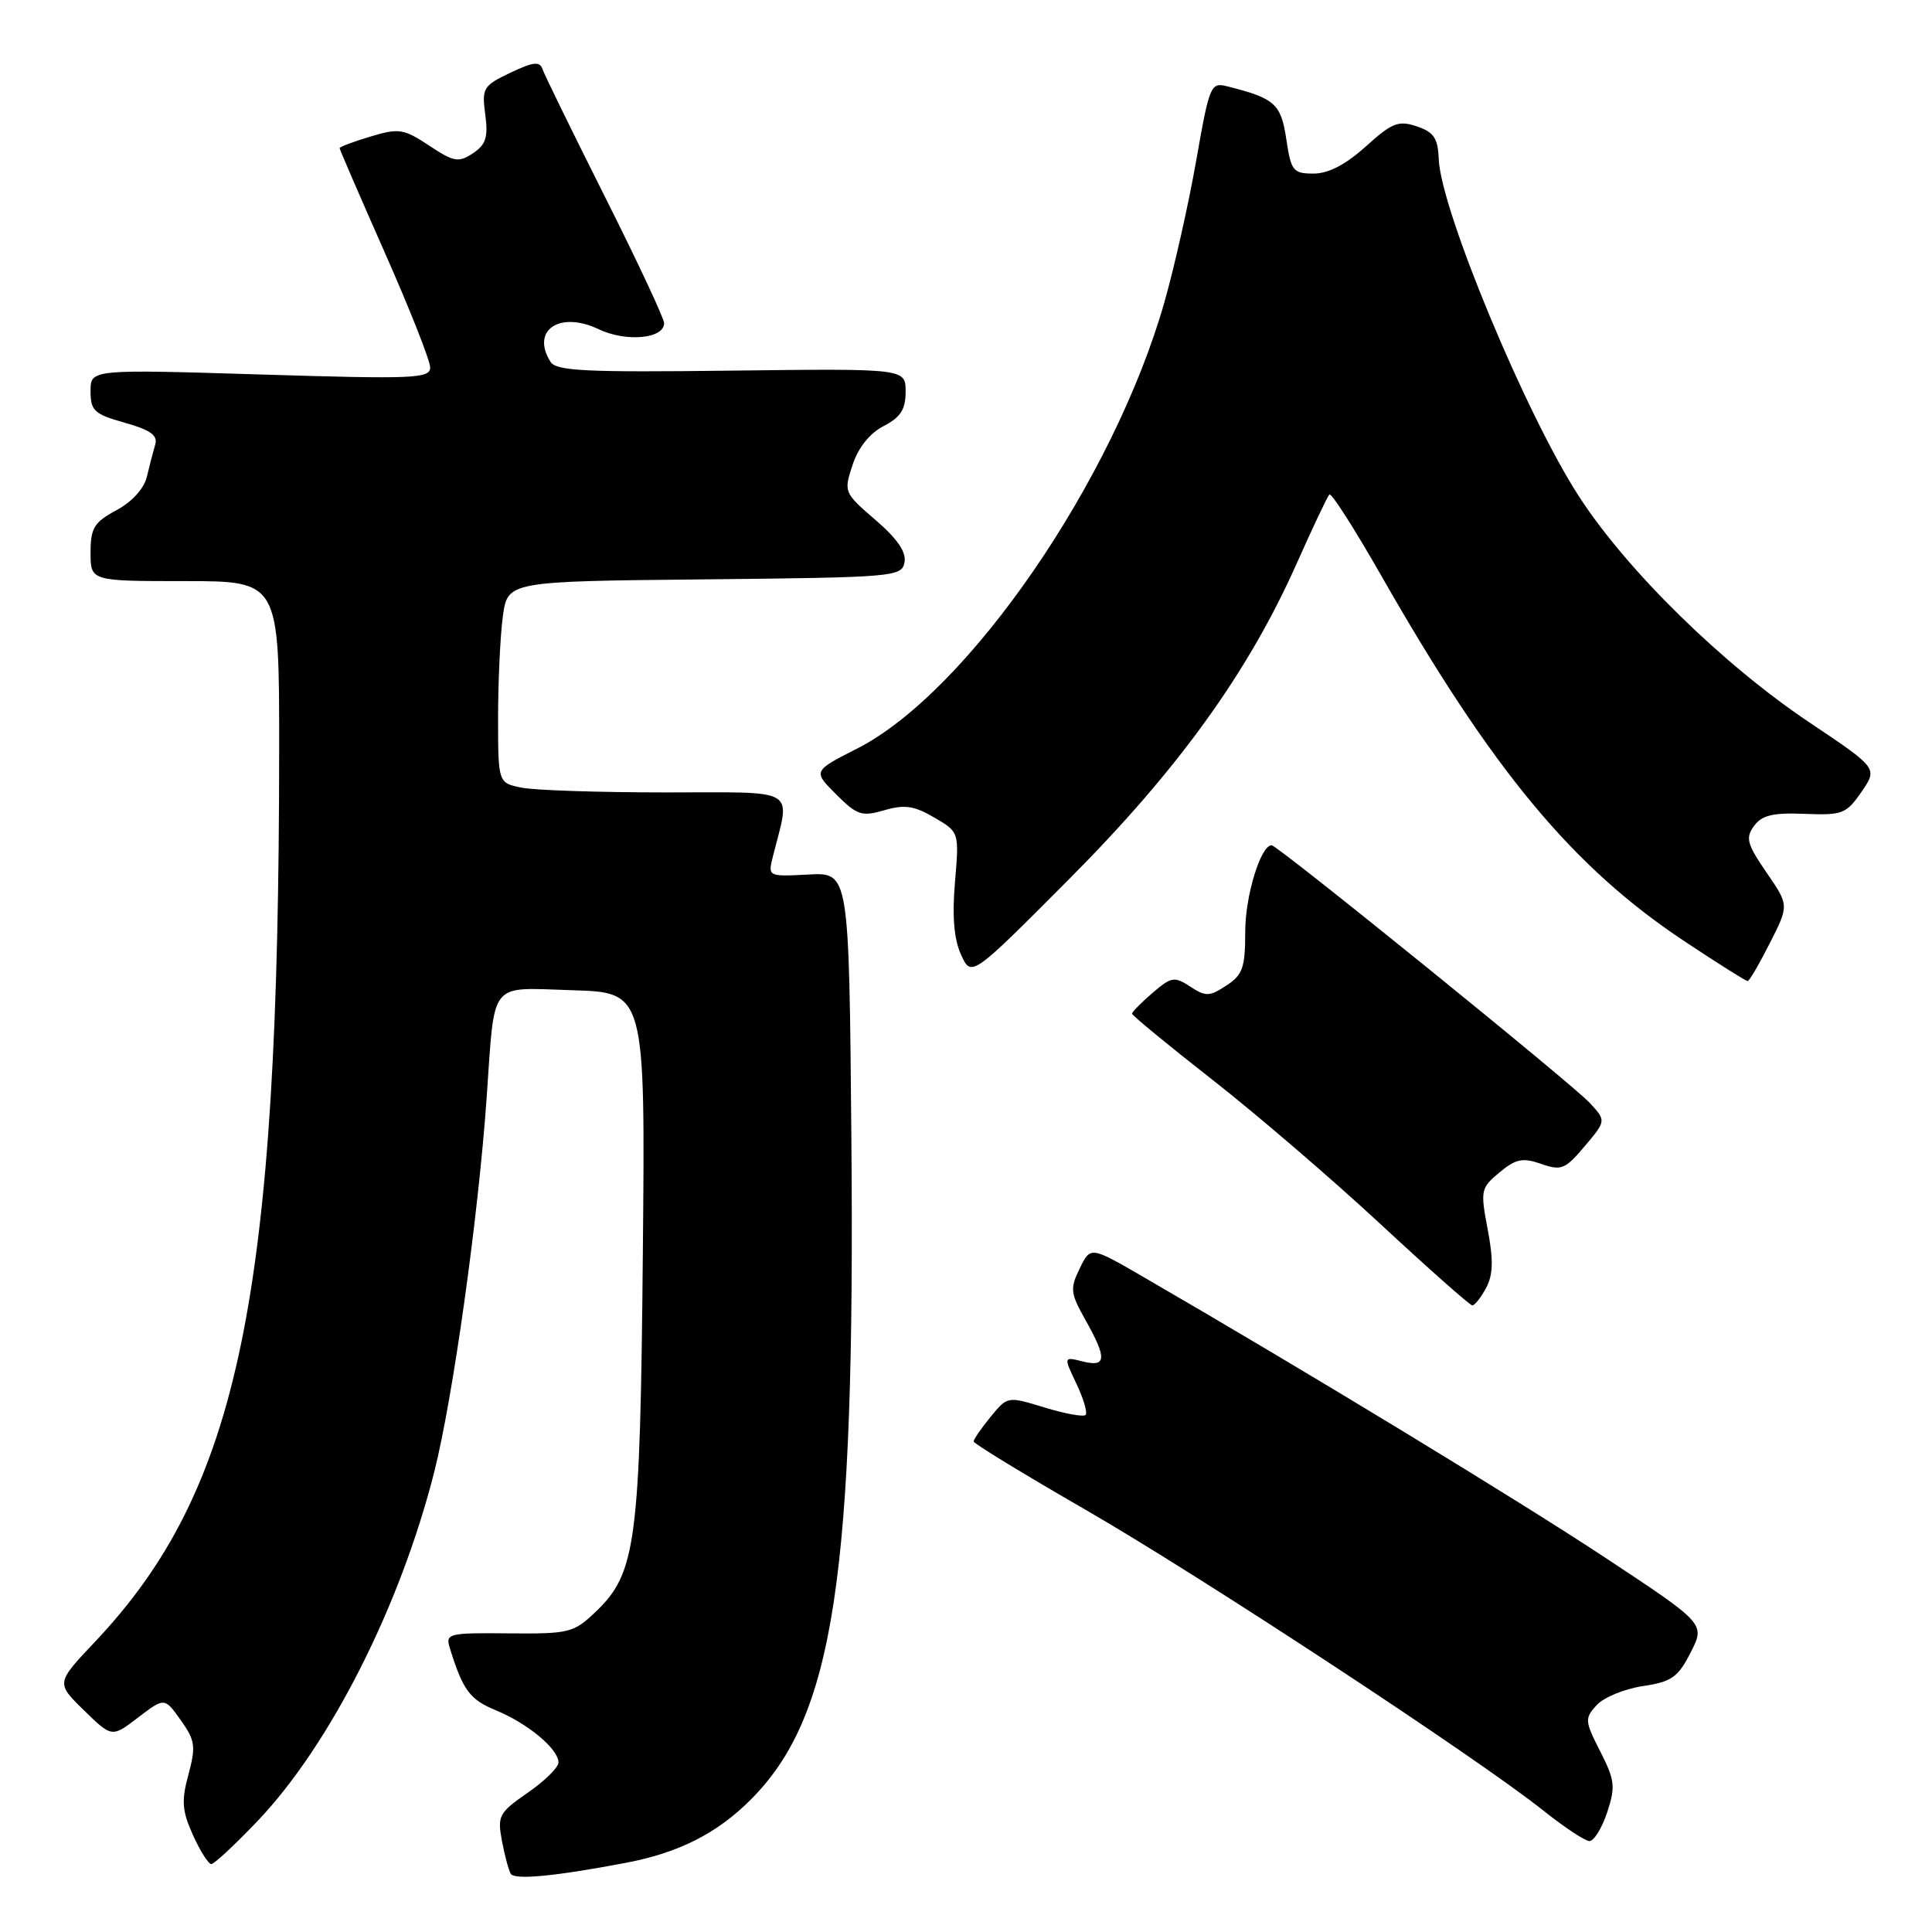 <?xml version="1.0" encoding="UTF-8" standalone="no"?>
<!DOCTYPE svg PUBLIC "-//W3C//DTD SVG 1.1//EN" "http://www.w3.org/Graphics/SVG/1.1/DTD/svg11.dtd" >
<svg xmlns="http://www.w3.org/2000/svg" xmlns:xlink="http://www.w3.org/1999/xlink" version="1.1" viewBox="0 0 256 256">
 <g >
 <path fill="currentColor"
d=" M 83.00 246.82 C 89.96 245.49 95.00 242.94 99.47 238.47 C 110.52 227.42 113.33 208.87 112.81 150.55 C 112.50 115.59 112.50 115.59 107.12 115.88 C 101.74 116.16 101.74 116.16 102.42 113.46 C 104.74 104.22 106.05 105.00 88.25 105.00 C 79.45 105.00 70.84 104.72 69.13 104.37 C 66.00 103.75 66.00 103.75 66.00 95.01 C 66.00 90.21 66.29 84.20 66.63 81.66 C 67.27 77.03 67.27 77.03 93.37 76.77 C 118.49 76.51 119.49 76.43 119.85 74.52 C 120.12 73.16 118.91 71.40 116.00 68.89 C 111.83 65.30 111.78 65.19 112.97 61.60 C 113.72 59.31 115.24 57.41 117.08 56.46 C 119.34 55.29 120.00 54.26 120.00 51.89 C 120.00 48.83 120.00 48.83 96.93 49.11 C 77.65 49.35 73.72 49.16 72.95 47.95 C 70.30 43.76 74.16 41.15 79.34 43.63 C 82.97 45.35 88.00 44.89 88.00 42.82 C 88.00 42.20 84.47 34.66 80.16 26.08 C 75.85 17.49 72.12 9.87 71.88 9.15 C 71.53 8.10 70.65 8.20 67.62 9.64 C 64.02 11.36 63.83 11.68 64.30 15.18 C 64.70 18.19 64.39 19.16 62.67 20.31 C 60.76 21.57 60.15 21.47 56.86 19.29 C 53.49 17.06 52.86 16.96 49.10 18.09 C 46.84 18.76 45.00 19.46 45.00 19.63 C 45.00 19.80 47.70 26.04 51.00 33.50 C 54.30 40.96 57.00 47.79 57.00 48.69 C 57.00 50.16 54.89 50.25 34.50 49.62 C 12.00 48.93 12.00 48.93 12.00 51.83 C 12.00 54.43 12.49 54.88 16.52 56.01 C 19.91 56.96 20.93 57.68 20.57 58.89 C 20.31 59.77 19.81 61.69 19.47 63.14 C 19.09 64.74 17.51 66.49 15.42 67.61 C 12.46 69.21 12.00 69.96 12.00 73.23 C 12.00 77.00 12.00 77.00 24.50 77.00 C 37.00 77.00 37.00 77.00 36.99 99.25 C 36.98 171.76 31.70 197.33 12.59 217.54 C 7.42 223.01 7.42 223.01 11.12 226.62 C 14.83 230.24 14.83 230.24 18.31 227.57 C 21.80 224.91 21.80 224.91 23.95 227.93 C 25.86 230.61 25.97 231.40 24.97 235.13 C 24.02 238.63 24.12 239.94 25.57 243.16 C 26.52 245.27 27.62 247.00 28.00 247.00 C 28.38 247.00 31.16 244.41 34.17 241.25 C 43.75 231.17 53.05 212.79 57.55 195.00 C 60.02 185.20 63.37 161.31 64.48 145.50 C 65.60 129.67 64.63 130.88 75.84 131.21 C 85.50 131.50 85.50 131.50 85.18 166.00 C 84.83 204.35 84.30 208.43 78.97 213.53 C 76.01 216.36 75.47 216.50 67.42 216.43 C 59.32 216.35 59.00 216.44 59.62 218.43 C 61.36 224.01 62.25 225.20 65.74 226.64 C 69.97 228.39 74.00 231.75 74.00 233.54 C 74.00 234.19 72.17 236.00 69.92 237.55 C 66.11 240.19 65.89 240.61 66.51 243.93 C 66.88 245.89 67.41 247.85 67.68 248.29 C 68.20 249.13 73.60 248.61 83.00 246.82 Z  M 212.95 240.17 C 214.08 236.73 213.98 235.89 212.04 232.07 C 209.99 228.06 209.96 227.70 211.55 225.95 C 212.47 224.93 215.22 223.79 217.66 223.42 C 221.50 222.85 222.34 222.26 224.02 218.96 C 225.96 215.16 225.96 215.16 212.73 206.42 C 201.17 198.78 173.18 181.76 151.50 169.20 C 144.50 165.14 144.50 165.14 143.07 168.07 C 141.76 170.75 141.83 171.35 143.82 174.89 C 146.70 180.01 146.62 181.19 143.46 180.40 C 140.92 179.76 140.92 179.76 142.64 183.37 C 143.58 185.35 144.13 187.21 143.84 187.49 C 143.56 187.77 141.12 187.33 138.41 186.50 C 133.50 185.00 133.50 185.00 131.25 187.75 C 130.02 189.26 129.01 190.72 129.01 191.00 C 129.01 191.28 135.64 195.32 143.75 200.00 C 159.07 208.83 195.80 232.96 204.50 239.91 C 207.25 242.10 209.99 243.92 210.59 243.95 C 211.19 243.98 212.25 242.27 212.95 240.17 Z  M 196.91 170.67 C 197.85 168.92 197.90 167.00 197.13 162.92 C 196.14 157.72 196.21 157.41 198.69 155.35 C 200.86 153.55 201.75 153.37 204.21 154.22 C 206.88 155.16 207.40 154.94 209.99 151.87 C 212.83 148.50 212.83 148.50 210.66 146.15 C 208.40 143.68 169.28 112.00 168.50 112.00 C 167.05 112.00 165.00 118.70 165.00 123.43 C 165.00 128.22 164.67 129.17 162.50 130.59 C 160.26 132.06 159.76 132.07 157.71 130.73 C 155.61 129.36 155.21 129.42 152.71 131.57 C 151.22 132.85 150.00 134.09 150.00 134.32 C 150.00 134.54 154.78 138.48 160.63 143.06 C 166.48 147.63 176.49 156.23 182.88 162.16 C 189.27 168.09 194.76 172.95 195.08 172.97 C 195.40 172.99 196.22 171.95 196.91 170.67 Z  M 234.51 124.97 C 237.06 119.95 237.06 119.95 234.07 115.61 C 231.48 111.83 231.26 111.03 232.42 109.44 C 233.46 108.02 234.91 107.67 239.12 107.84 C 244.13 108.04 244.65 107.84 246.66 104.92 C 248.81 101.79 248.81 101.79 239.81 95.76 C 228.32 88.08 215.62 75.64 209.25 65.82 C 202.23 55.02 190.91 27.80 190.64 21.08 C 190.53 18.29 189.99 17.50 187.72 16.74 C 185.30 15.93 184.44 16.27 180.97 19.41 C 178.31 21.81 176.02 23.00 174.06 23.00 C 171.34 23.00 171.07 22.66 170.44 18.43 C 169.73 13.74 168.93 13.03 162.62 11.44 C 160.42 10.89 160.26 11.28 158.52 21.18 C 157.53 26.86 155.63 35.33 154.30 40.00 C 147.59 63.61 128.28 91.69 113.61 99.17 C 107.71 102.17 107.71 102.17 110.79 105.25 C 113.57 108.03 114.19 108.23 117.18 107.36 C 119.86 106.58 121.14 106.77 123.80 108.33 C 127.10 110.25 127.10 110.25 126.54 116.88 C 126.15 121.41 126.41 124.45 127.34 126.50 C 128.71 129.50 128.71 129.50 141.65 116.50 C 156.09 102.00 165.37 89.13 171.79 74.73 C 173.93 69.92 175.89 65.78 176.15 65.52 C 176.41 65.26 179.50 70.10 183.02 76.27 C 197.76 102.12 208.39 114.92 223.33 124.81 C 227.64 127.67 231.35 130.00 231.57 130.00 C 231.79 130.00 233.11 127.74 234.51 124.97 Z "/>
</g>
</svg>